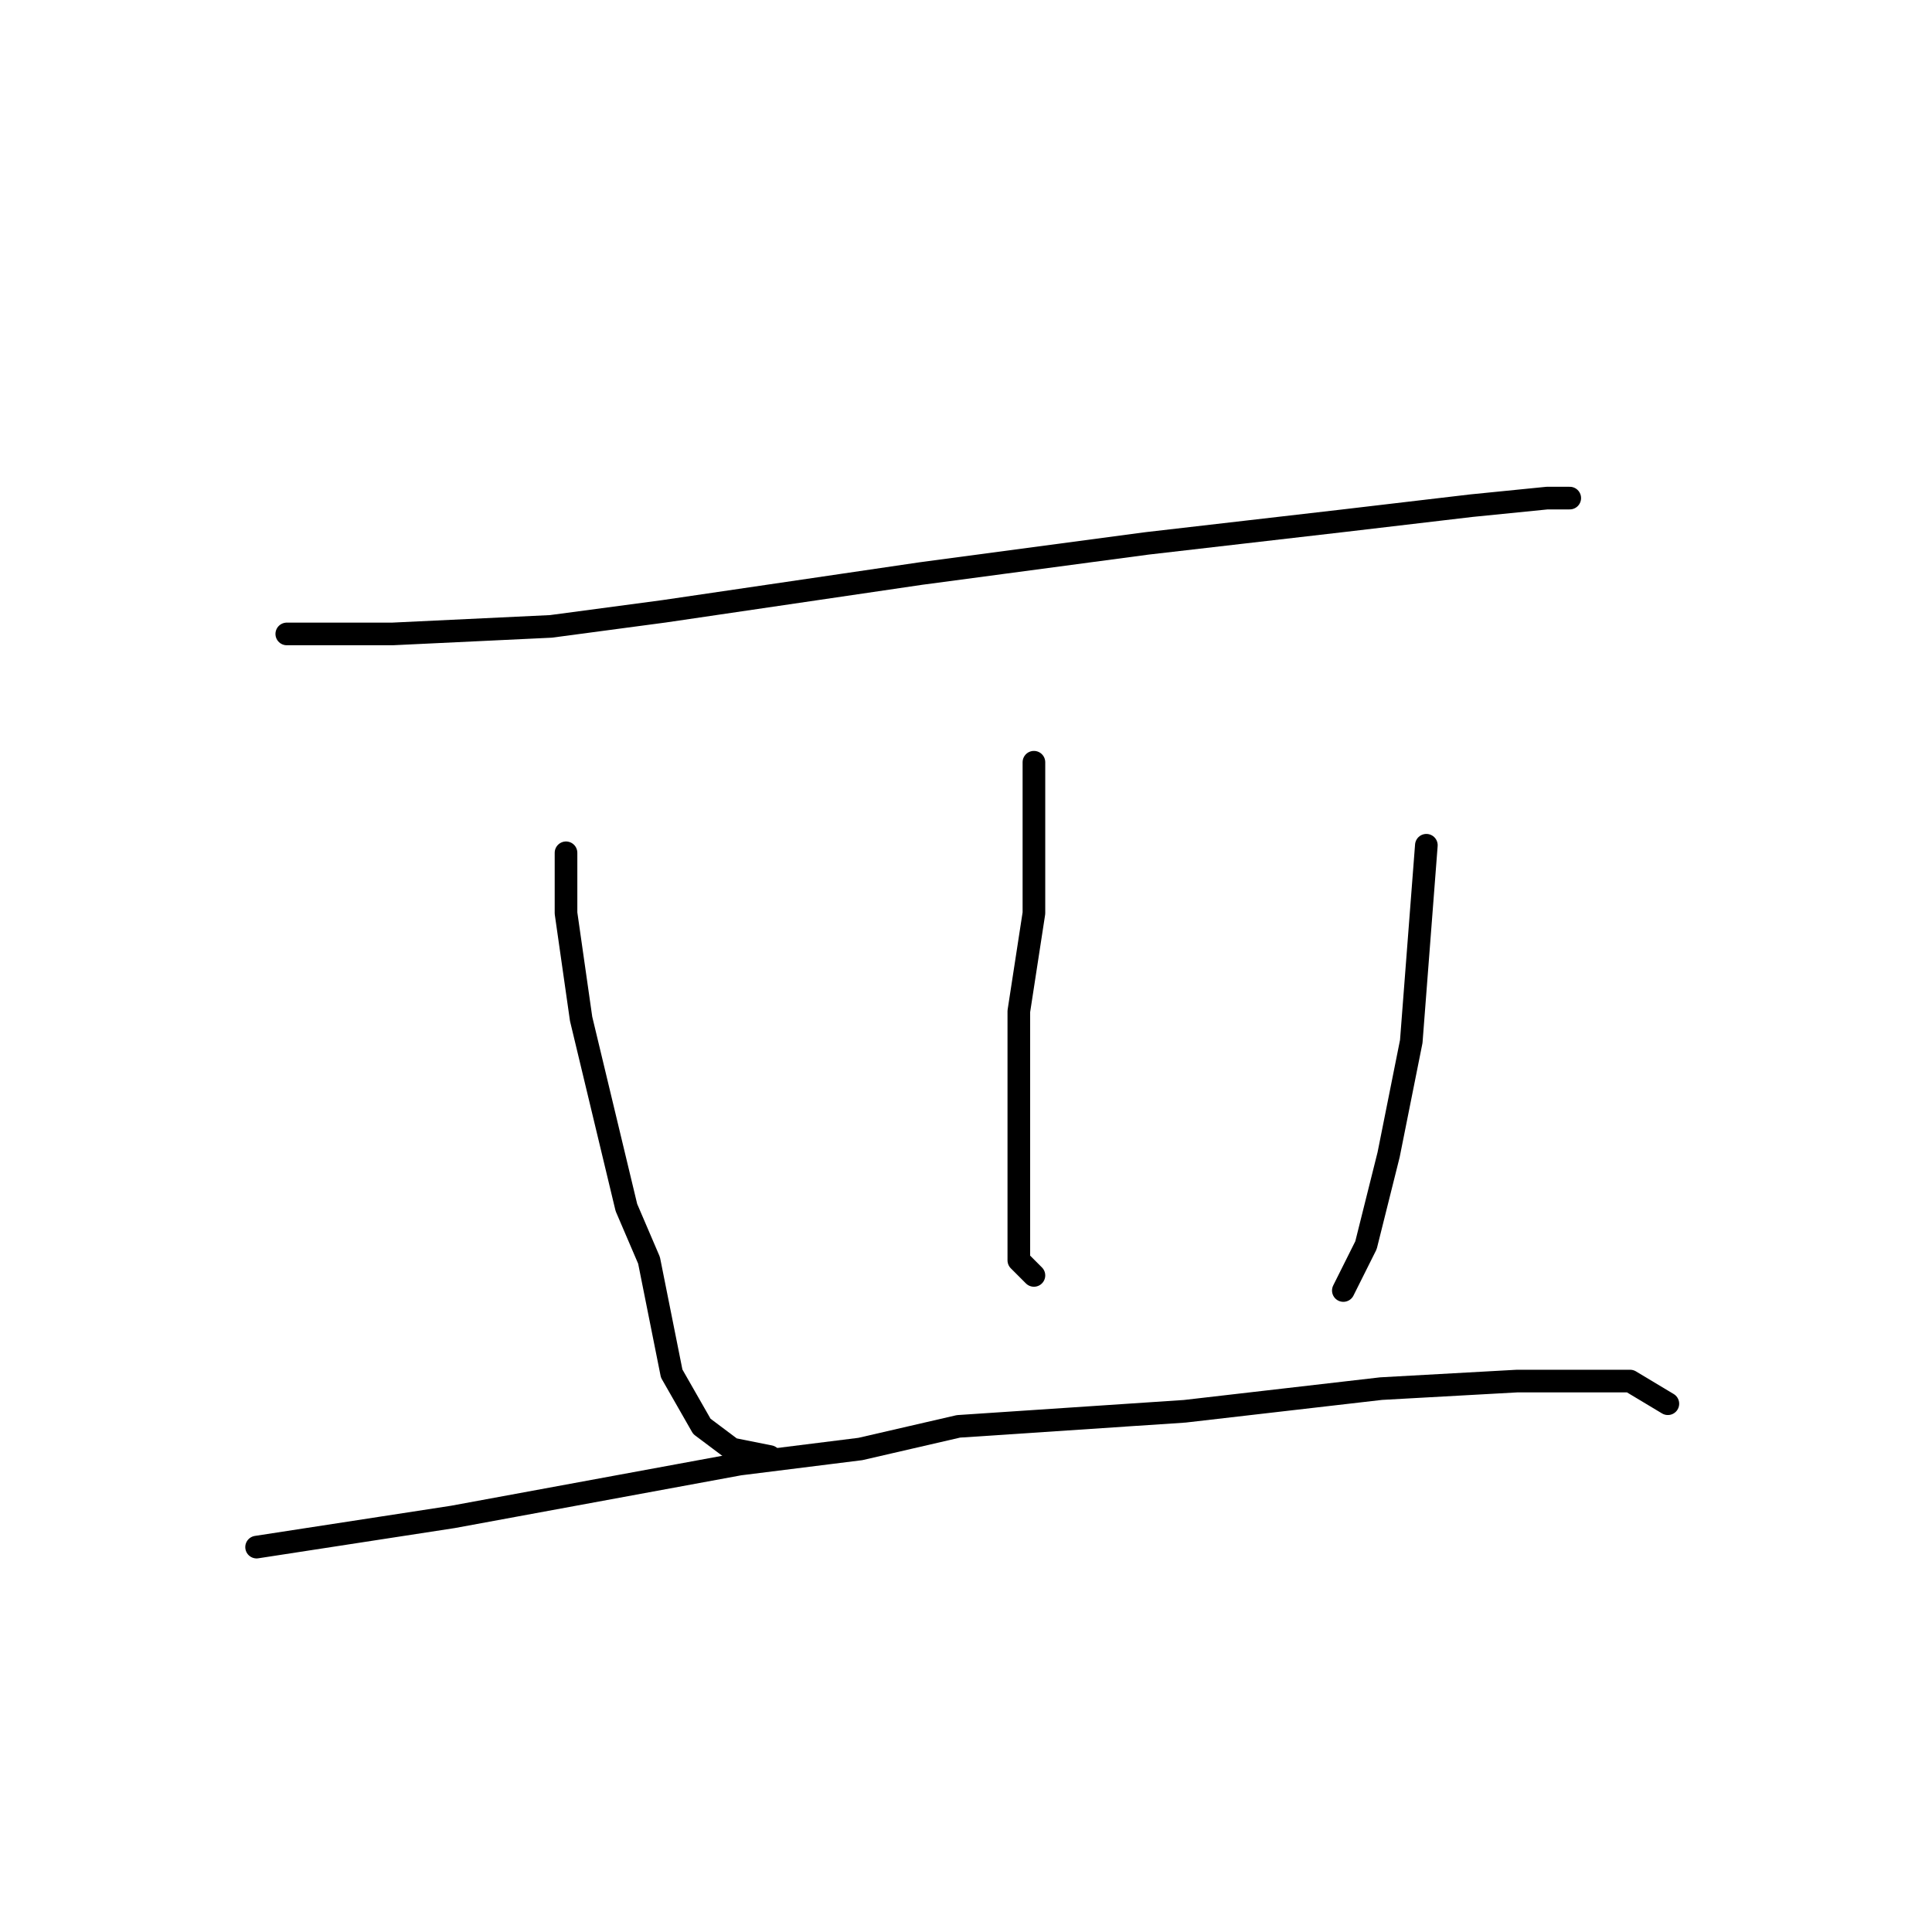 <?xml version="1.0" standalone="no"?>
    <svg width="256" height="256" xmlns="http://www.w3.org/2000/svg" version="1.1">
    <polyline stroke="black" stroke-width="3" stroke-linecap="round" fill="transparent" stroke-linejoin="round" points="38 84 45 84 52 84 73 83 88 81 122 76 152 72 178 69 195 67 205 66 208 66 208 66 " />
        <polyline stroke="black" stroke-width="3" stroke-linecap="round" fill="transparent" stroke-linejoin="round" points="75 113 75 117 75 121 77 135 83 160 86 167 89 182 93 189 97 192 102 193 102 193 " />
        <polyline stroke="black" stroke-width="3" stroke-linecap="round" fill="transparent" stroke-linejoin="round" points="137 101 137 111 137 121 135 134 135 148 135 160 135 167 137 169 137 169 " />
        <polyline stroke="black" stroke-width="3" stroke-linecap="round" fill="transparent" stroke-linejoin="round" points="189 112 188 125 187 138 184 153 181 165 178 171 178 171 " />
        <polyline stroke="black" stroke-width="3" stroke-linecap="round" fill="transparent" stroke-linejoin="round" points="34 205 47 203 60 201 98 194 114 192 127 189 157 187 183 184 201 183 216 183 221 186 221 186 " />
        </svg>